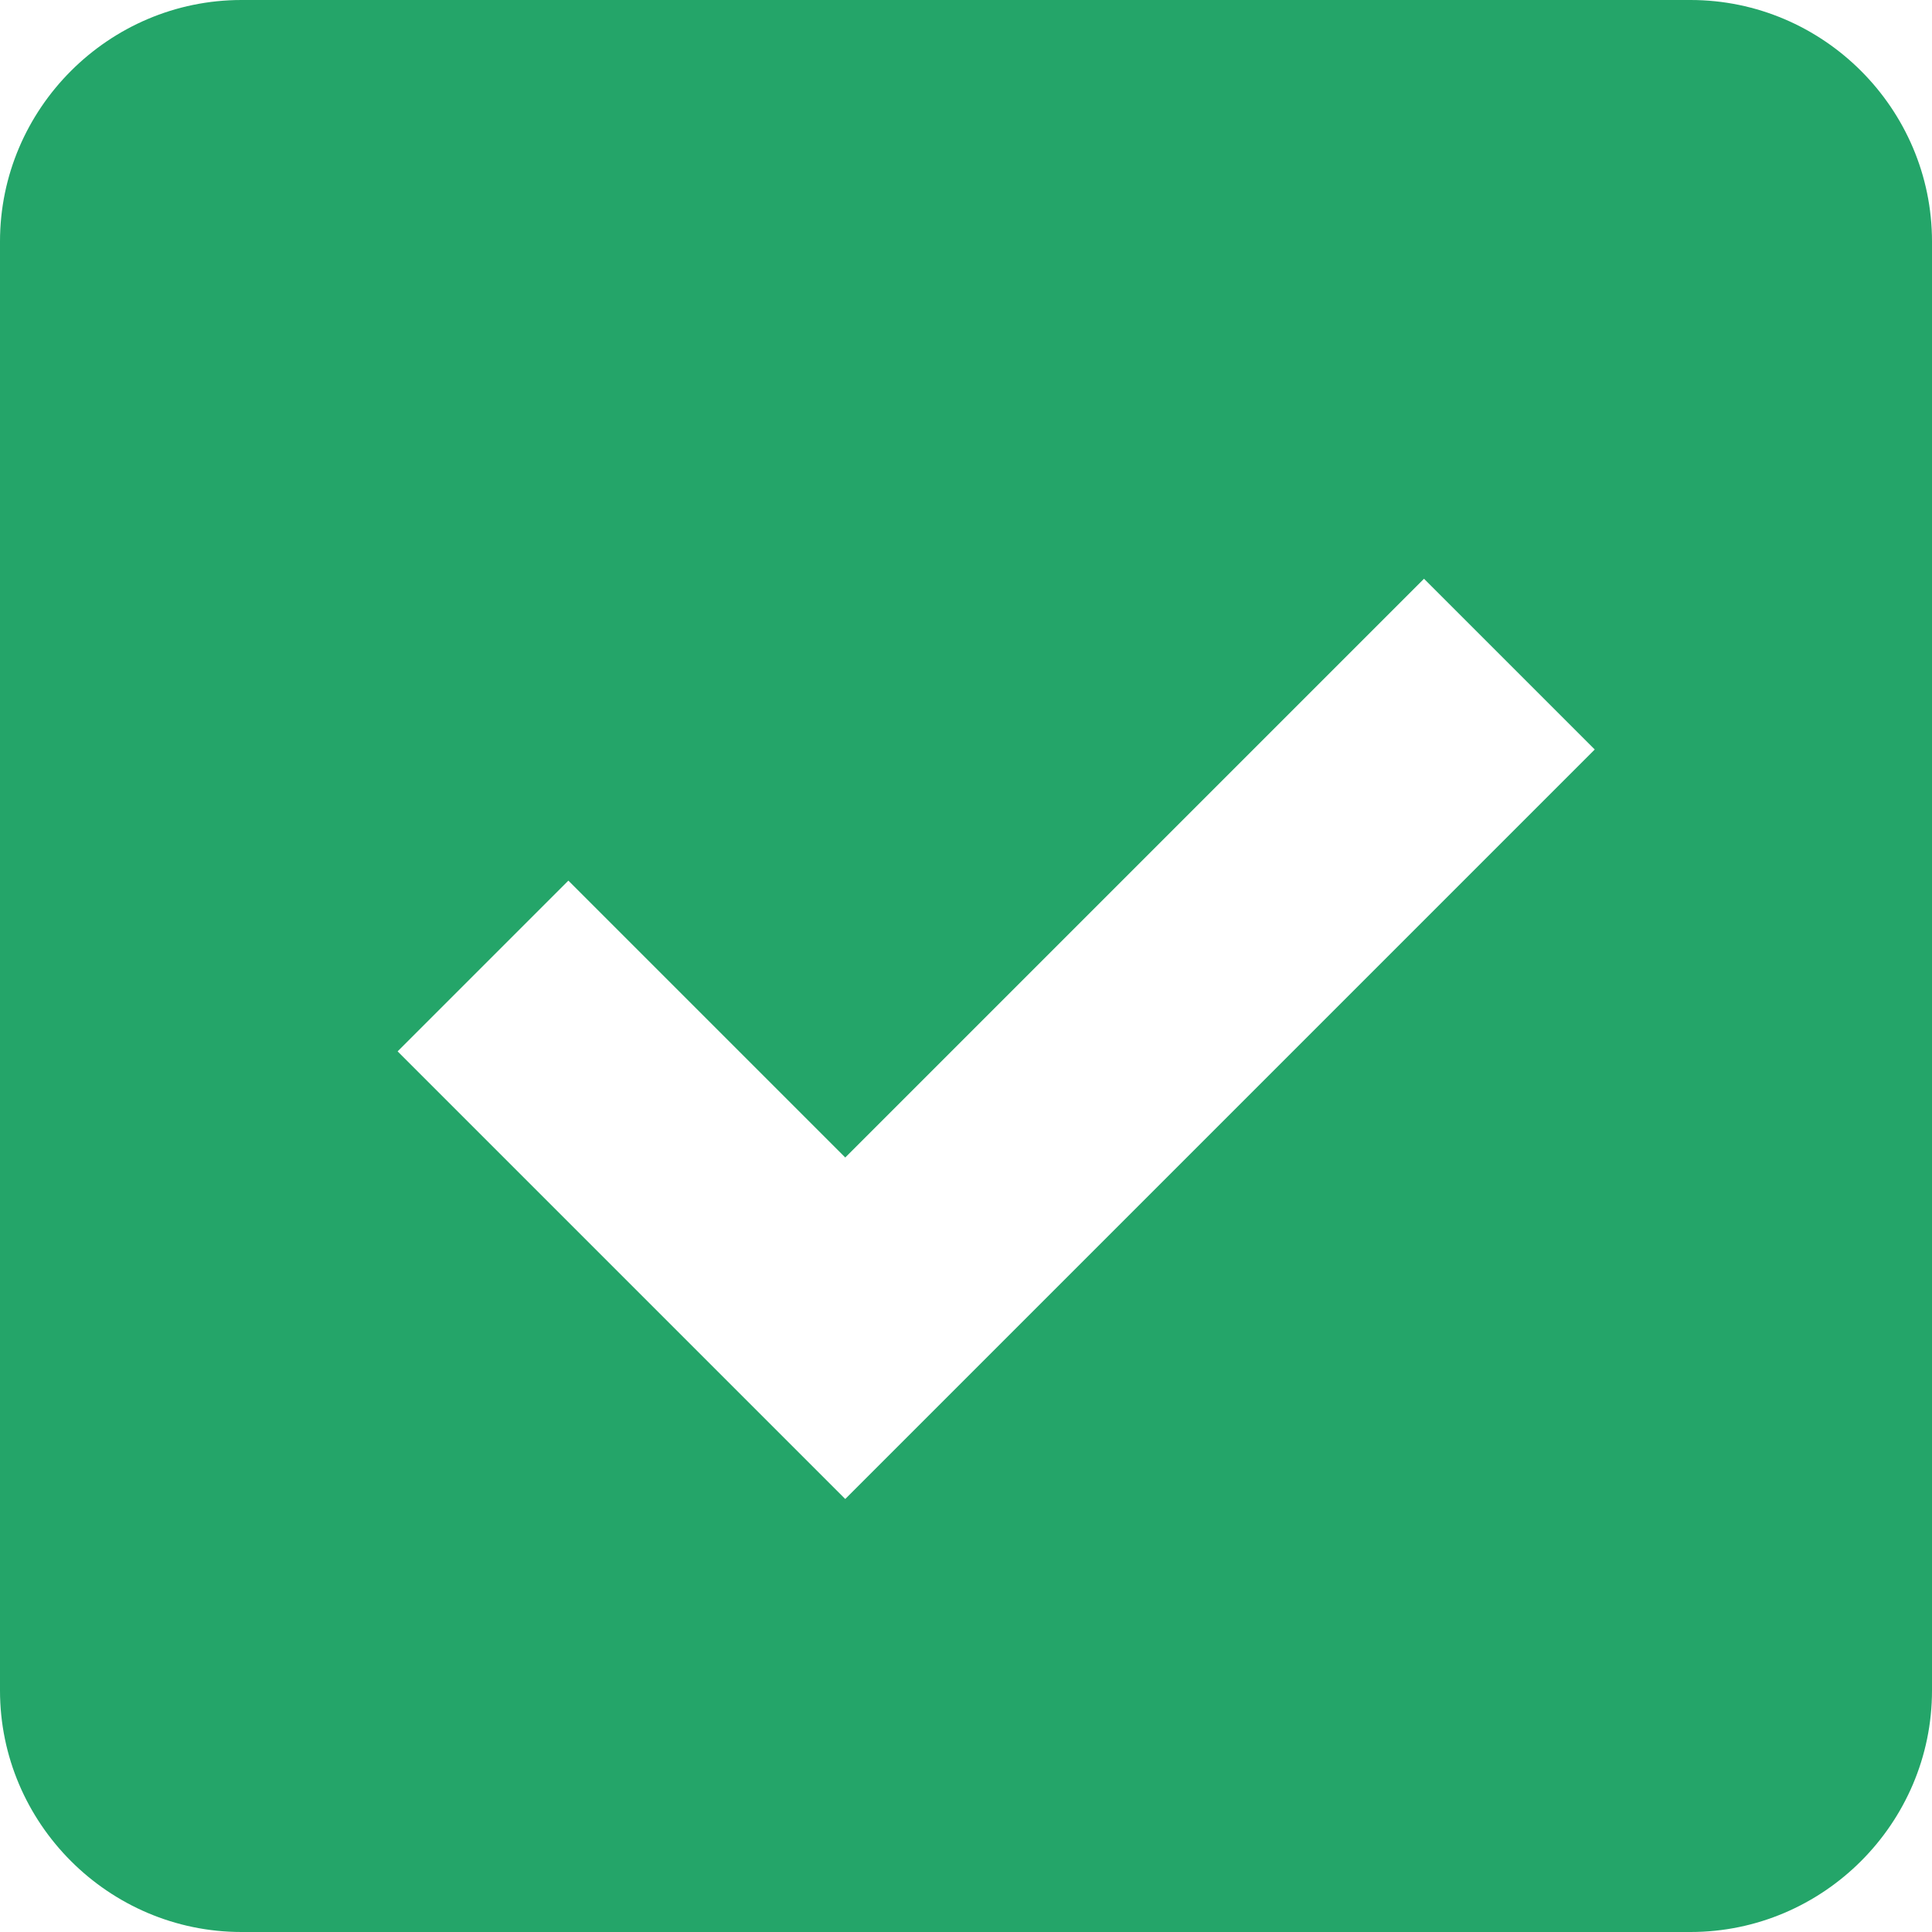 <svg xmlns="http://www.w3.org/2000/svg" width="32" height="32" viewBox="0 0 16 16"><path fill="#24a569" d="M14 0H2C.9 0 0 .9 0 2v12c0 1.1.9 2 2 2h12c1.1 0 2-.9 2-2V2c0-1.1-.9-2-2-2zM7 12.414L3.293 8.707l1.414-1.414L7 9.586l4.793-4.793l1.414 1.414L7 12.414z"/></svg>